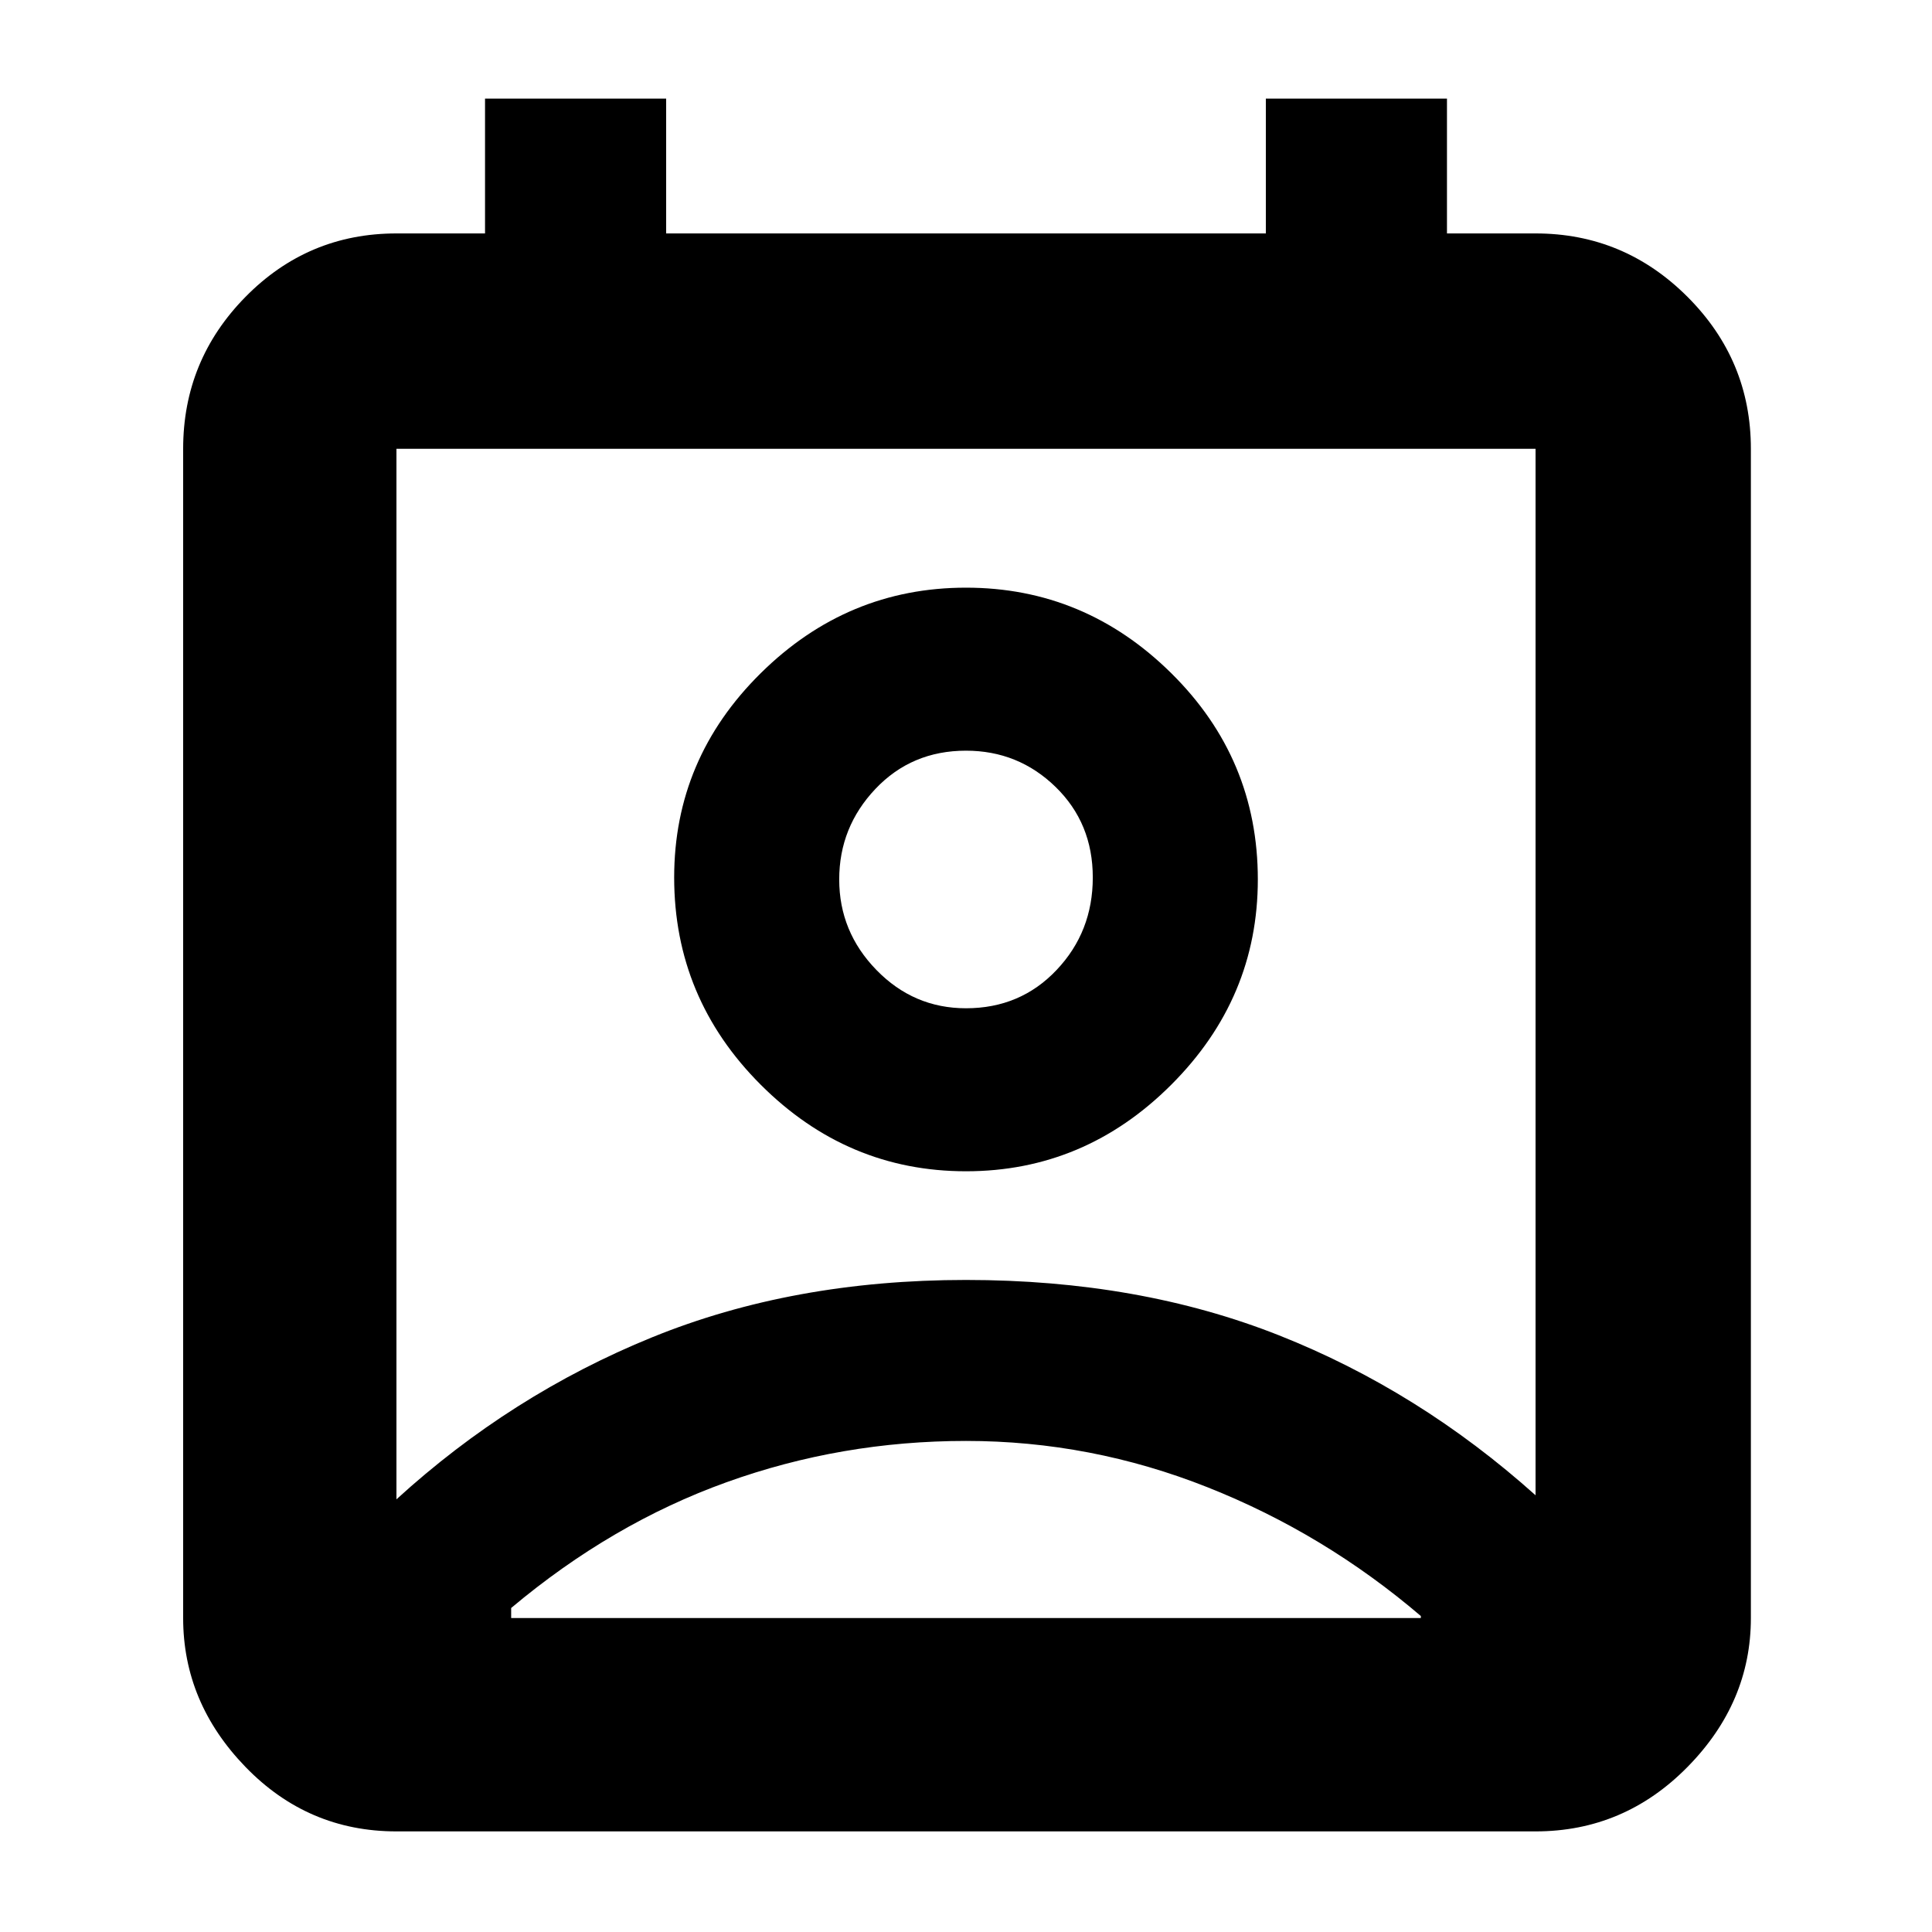 <svg xmlns="http://www.w3.org/2000/svg" height="40" width="40"><path d="M20 29.833q-2.583 0-4.958.855-2.375.854-4.459 2.604v.208h18.834v-.042q-2-1.708-4.417-2.666-2.417-.959-5-.959ZM8.208 31.042q2.375-2.167 5.292-3.354Q16.417 26.5 20 26.5t6.479 1.146q2.896 1.146 5.313 3.312V9.292H8.208ZM20 24.25q-2.458 0-4.25-1.792-1.792-1.791-1.792-4.291 0-2.459 1.792-4.229 1.792-1.771 4.25-1.771t4.25 1.771q1.792 1.77 1.792 4.27 0 2.459-1.792 4.25Q22.458 24.25 20 24.25Zm0-3.375q1.125 0 1.875-.792.75-.791.75-1.916t-.771-1.875q-.771-.75-1.854-.75-1.125 0-1.875.791-.75.792-.75 1.875 0 1.084.771 1.875.771.792 1.854.792ZM8.208 37.917q-1.833 0-3.125-1.334Q3.792 35.25 3.792 33.5V9.292q0-1.834 1.291-3.146 1.292-1.313 3.125-1.313h1.834V2.042h3.75v2.791h12.416V2.042h3.75v2.791h1.834q1.833 0 3.146 1.313 1.312 1.312 1.312 3.146V33.5q0 1.75-1.312 3.083-1.313 1.334-3.146 1.334ZM20 18.167ZM20 33.5h9.417-18.834H20Z"/></svg>